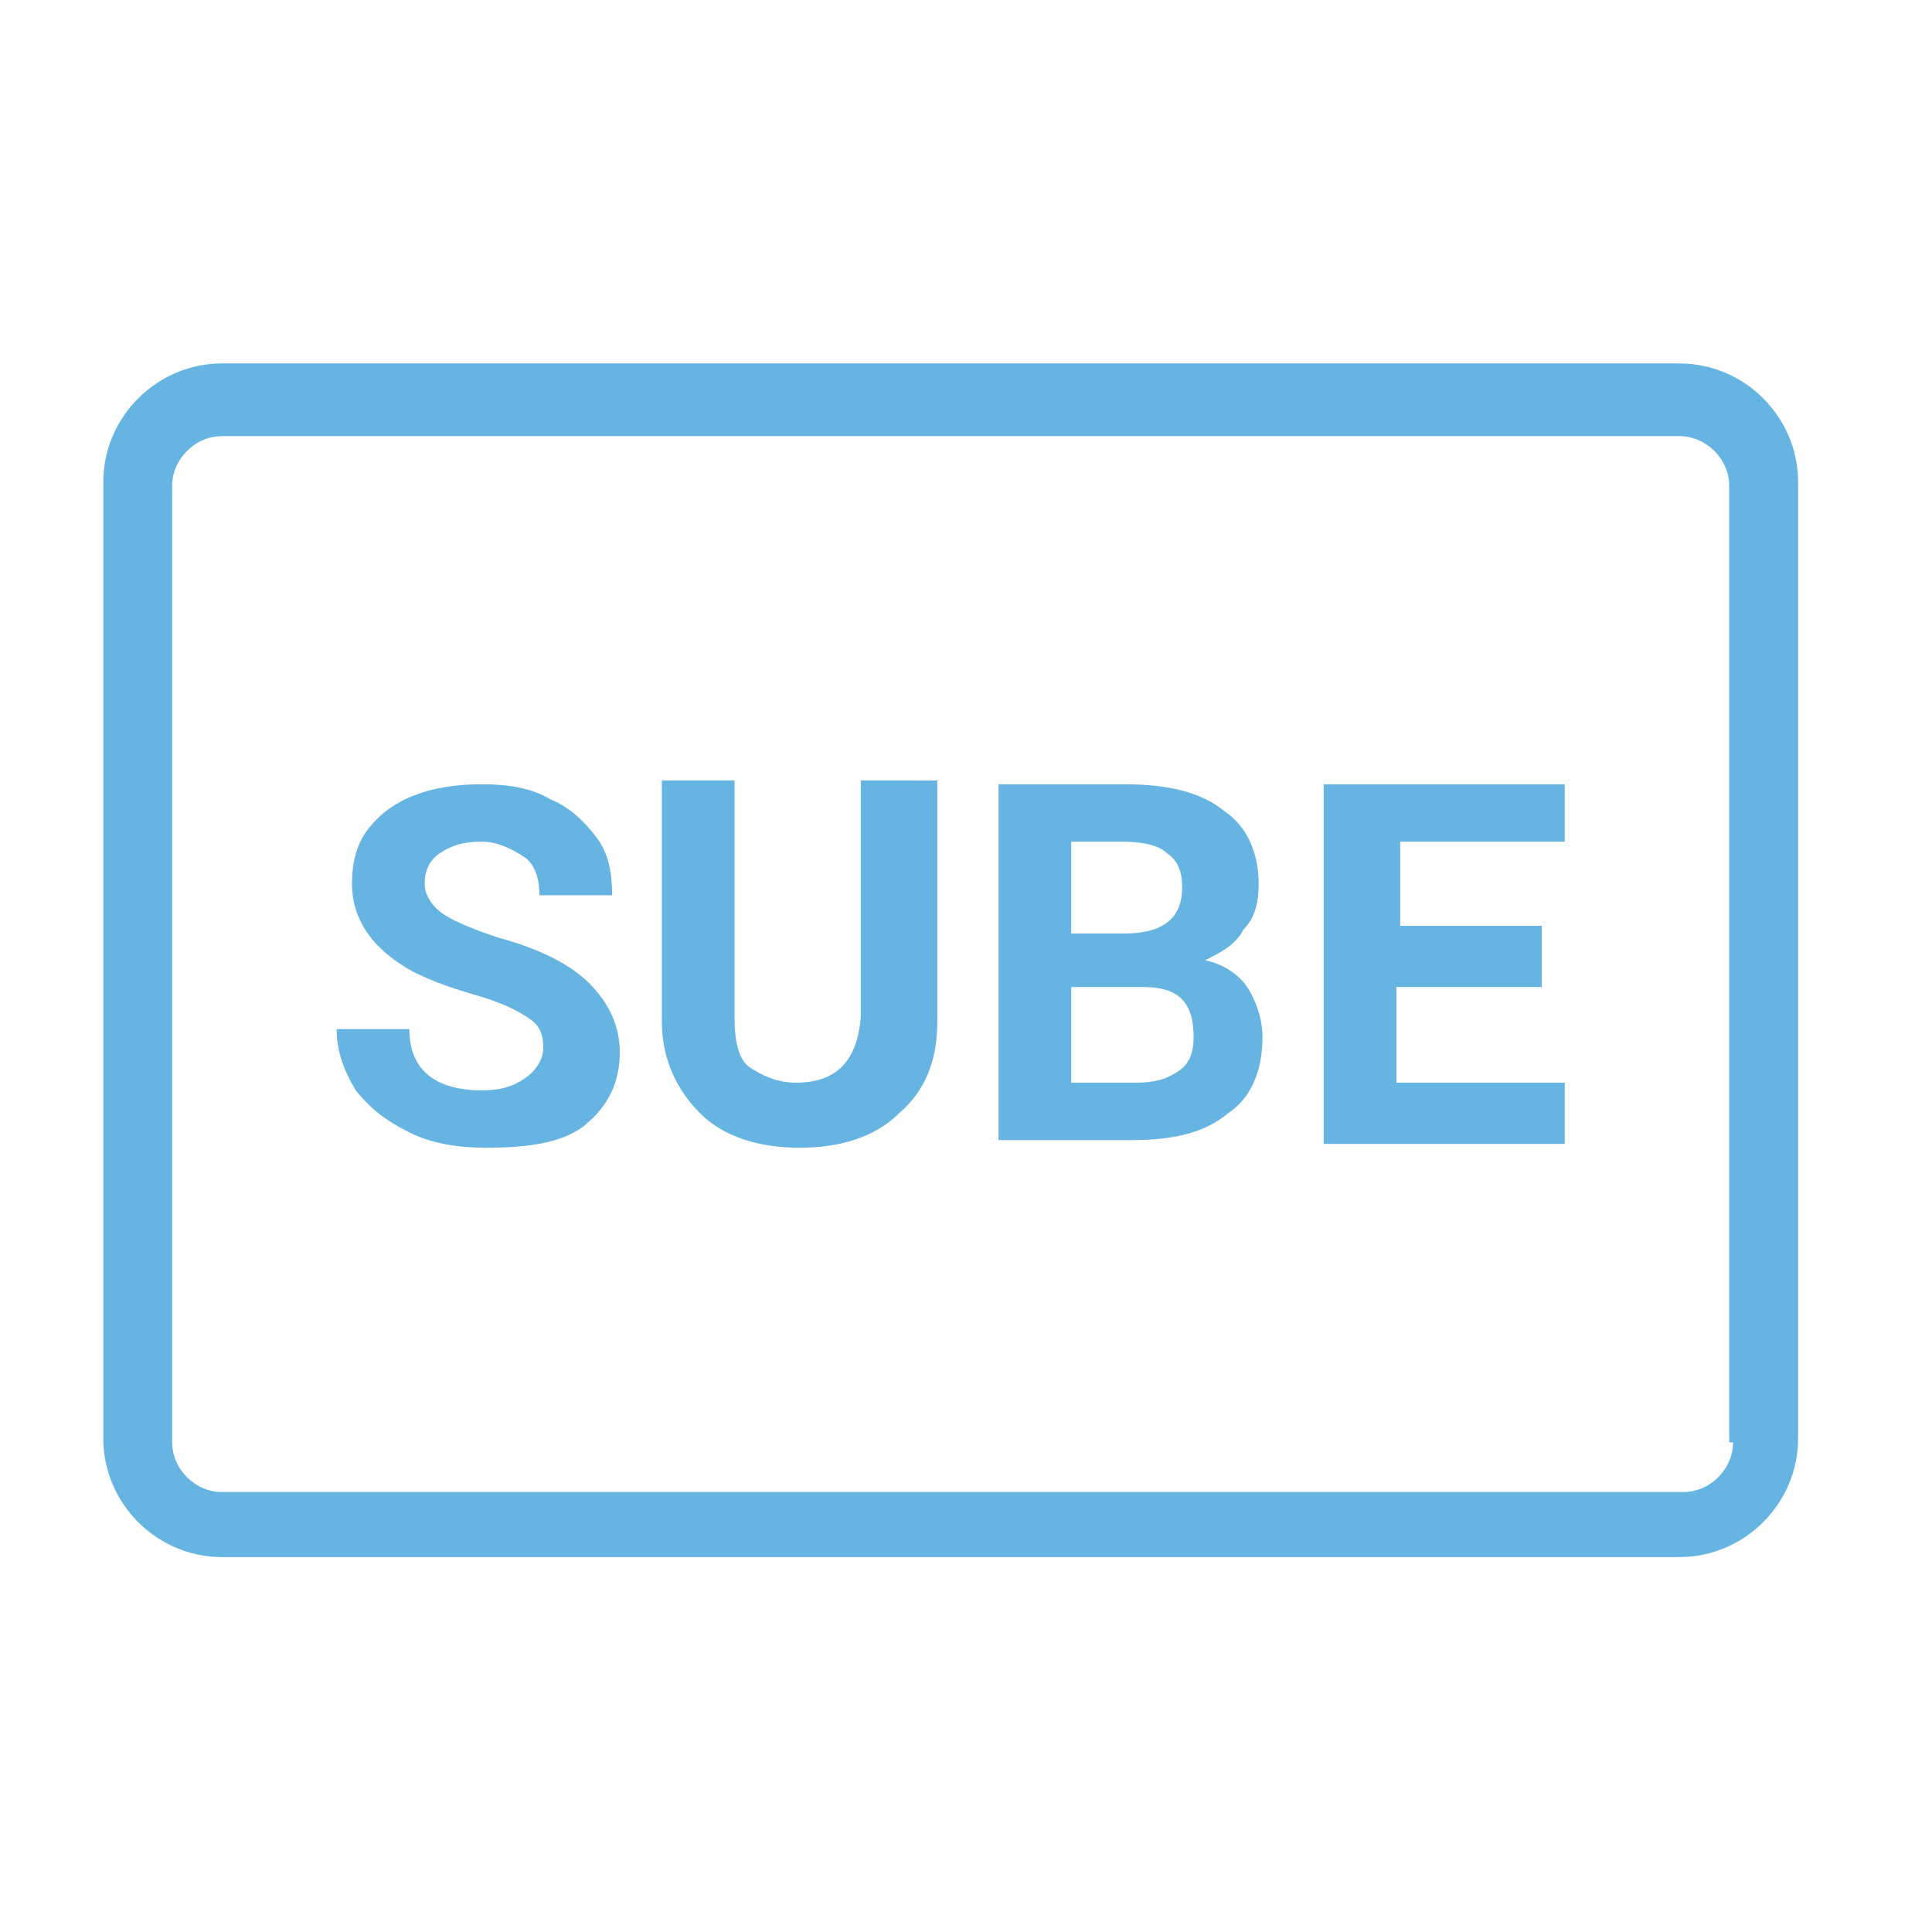 <?xml version="1.0" encoding="utf-8"?>
<!-- Generator: Adobe Illustrator 18.0.0, SVG Export Plug-In . SVG Version: 6.00 Build 0)  -->
<!DOCTYPE svg PUBLIC "-//W3C//DTD SVG 1.1//EN" "http://www.w3.org/Graphics/SVG/1.1/DTD/svg11.dtd">
<svg version="1.1" id="Layer_1" xmlns="http://www.w3.org/2000/svg" xmlns:xlink="http://www.w3.org/1999/xlink" x="0px" y="0px"
	 viewBox="0 0 50.5 50.5" style="enable-background:new 0 0 50.5 50.5;" xml:space="preserve">
<style type="text/css">
	.st0{fill:#65B4E1;}
</style>
<g>
	<g>
		<path class="st0" d="M43.9,9.5H5.8c-1.7,0-3.1,1.4-3.1,3.1v25c0,1.7,1.4,3.1,3.1,3.1h38.1c1.7,0,3.1-1.4,3.1-3.1v-25
			C47,10.9,45.6,9.5,43.9,9.5z M45.3,37.7c0,0.7-0.6,1.3-1.3,1.3H5.8c-0.7,0-1.3-0.6-1.3-1.3v-25c0-0.7,0.6-1.3,1.3-1.3h38.1
			c0.7,0,1.3,0.6,1.3,1.3V37.7z"/>
		<g>
			<path class="st0" d="M14.2,27.4c0-0.4-0.1-0.6-0.4-0.8c-0.3-0.2-0.7-0.4-1.4-0.6c-0.7-0.2-1.2-0.4-1.6-0.6
				c-1.1-0.6-1.6-1.4-1.6-2.3c0-0.5,0.1-1,0.4-1.4c0.3-0.4,0.7-0.7,1.2-0.9c0.5-0.2,1.1-0.3,1.8-0.3c0.7,0,1.3,0.1,1.8,0.4
				c0.5,0.2,0.9,0.6,1.2,1c0.3,0.4,0.4,0.9,0.4,1.5h-1.9c0-0.4-0.1-0.8-0.4-1s-0.7-0.4-1.1-0.4c-0.5,0-0.8,0.1-1.1,0.3
				s-0.4,0.5-0.4,0.8c0,0.3,0.2,0.6,0.5,0.8c0.3,0.2,0.8,0.4,1.4,0.6c1.1,0.3,1.9,0.7,2.4,1.2c0.5,0.5,0.8,1.1,0.8,1.8
				c0,0.8-0.3,1.4-0.9,1.9S13.7,30,12.7,30c-0.7,0-1.4-0.1-2-0.4s-1-0.6-1.4-1.1c-0.3-0.5-0.5-1-0.5-1.6h1.9c0,1,0.6,1.6,1.9,1.6
				c0.5,0,0.8-0.1,1.1-0.3S14.2,27.7,14.2,27.4z"/>
			<path class="st0" d="M24.5,20.5v6.2c0,1-0.3,1.8-1,2.4C22.9,29.7,22,30,20.9,30c-1.1,0-2-0.3-2.6-0.9s-1-1.4-1-2.4v-6.3h1.9v6.2
				c0,0.6,0.1,1.1,0.4,1.3s0.7,0.4,1.2,0.4c1.1,0,1.6-0.6,1.7-1.7v-6.2H24.5z"/>
			<path class="st0" d="M26.1,29.9v-9.4h3.3c1.1,0,2,0.2,2.6,0.7c0.6,0.4,0.9,1.1,0.9,1.9c0,0.5-0.1,0.9-0.4,1.2
				c-0.2,0.4-0.6,0.6-1,0.8c0.5,0.1,0.9,0.4,1.1,0.7s0.4,0.8,0.4,1.3c0,0.9-0.3,1.6-0.9,2c-0.6,0.5-1.4,0.7-2.5,0.7H26.1z M28,24.4
				h1.4c1,0,1.5-0.4,1.5-1.2c0-0.4-0.1-0.7-0.4-0.9c-0.2-0.2-0.6-0.3-1.2-0.3H28V24.4z M28,25.8v2.5h1.7c0.5,0,0.8-0.1,1.1-0.3
				s0.4-0.5,0.4-0.9c0-0.9-0.4-1.3-1.3-1.3H28z"/>
			<path class="st0" d="M40.2,25.8h-3.7v2.5h4.4v1.6h-6.3v-9.4h6.3V22h-4.3v2.2h3.7V25.8z"/>
		</g>
	</g>
</g>
</svg>
